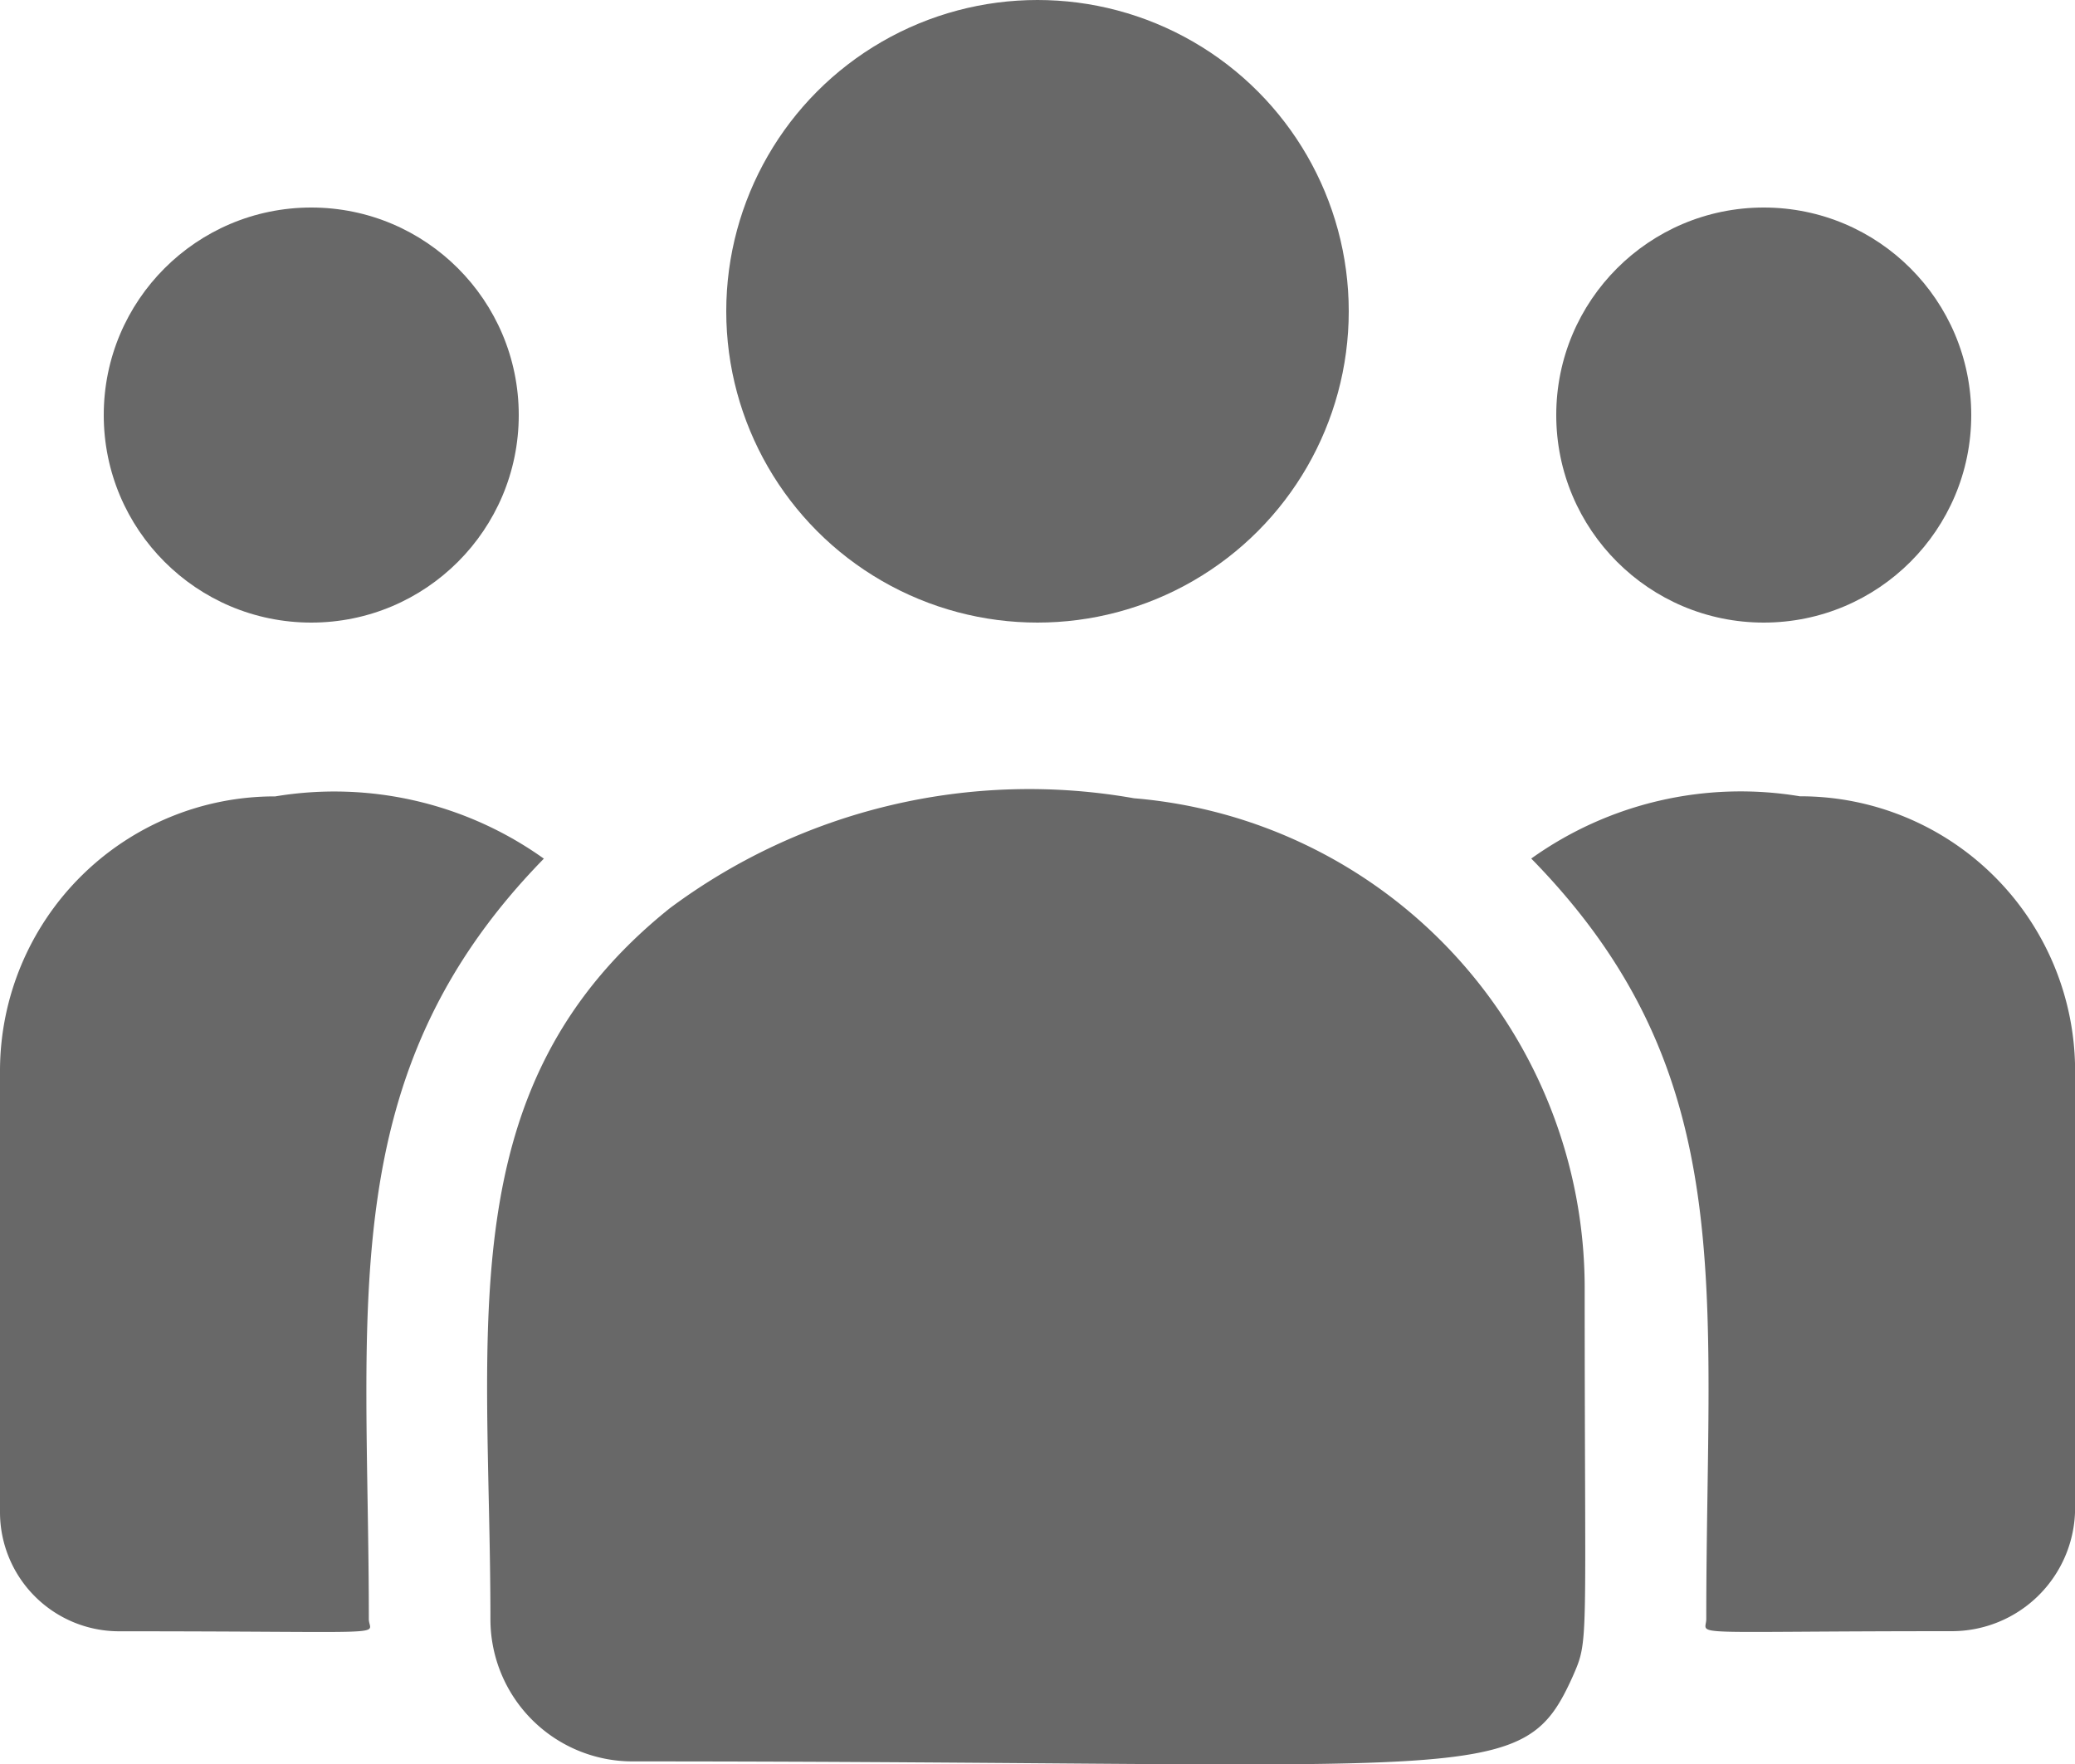 <svg xmlns="http://www.w3.org/2000/svg" width="20" height="17" viewBox="0 0 20 17">
  <g id="customer_icon" transform="translate(0 -33.082)">
    <circle id="Ellipse_20" data-name="Ellipse 20" cx="3" cy="3" r="3" transform="translate(7 33.082)" fill="#686868"/>
    <circle id="Ellipse_21" data-name="Ellipse 21" cx="2" cy="2" r="2" transform="translate(15 35.082)" fill="#686868"/>
    <circle id="Ellipse_22" data-name="Ellipse 22" cx="2" cy="2" r="2" transform="translate(1 35.082)" fill="#686868"/>
    <path id="Path_1374" data-name="Path 1374" d="M5.242,241.133a3.474,3.474,0,0,0-2.589-.6A2.647,2.647,0,0,0,0,243.168v4.266a1.148,1.148,0,0,0,1.149,1.145c2.735,0,2.406.049,2.406-.118C3.555,245.438,3.2,243.221,5.242,241.133Z" transform="translate(0 -199.776)" fill="#686868"/>
    <path id="Path_1375" data-name="Path 1375" d="M126.42,239.9a5.8,5.8,0,0,0-4.473,1.059c-2.143,1.716-1.73,4.027-1.73,6.855a1.37,1.37,0,0,0,1.368,1.368c8.245,0,8.574.266,9.063-.817.16-.366.116-.25.116-3.753A4.736,4.736,0,0,0,126.42,239.9Z" transform="translate(-115.49 -199.125)" fill="#686868"/>
    <path id="Path_1376" data-name="Path 1376" d="M380.4,240.534a3.472,3.472,0,0,0-2.589.6c2.03,2.072,1.687,4.138,1.687,7.328,0,.169-.274.118,2.365.118a1.189,1.189,0,0,0,1.19-1.185V243.17A2.647,2.647,0,0,0,380.4,240.534Z" transform="translate(-363.052 -199.778)" fill="#686868"/>
  </g>
</svg>

